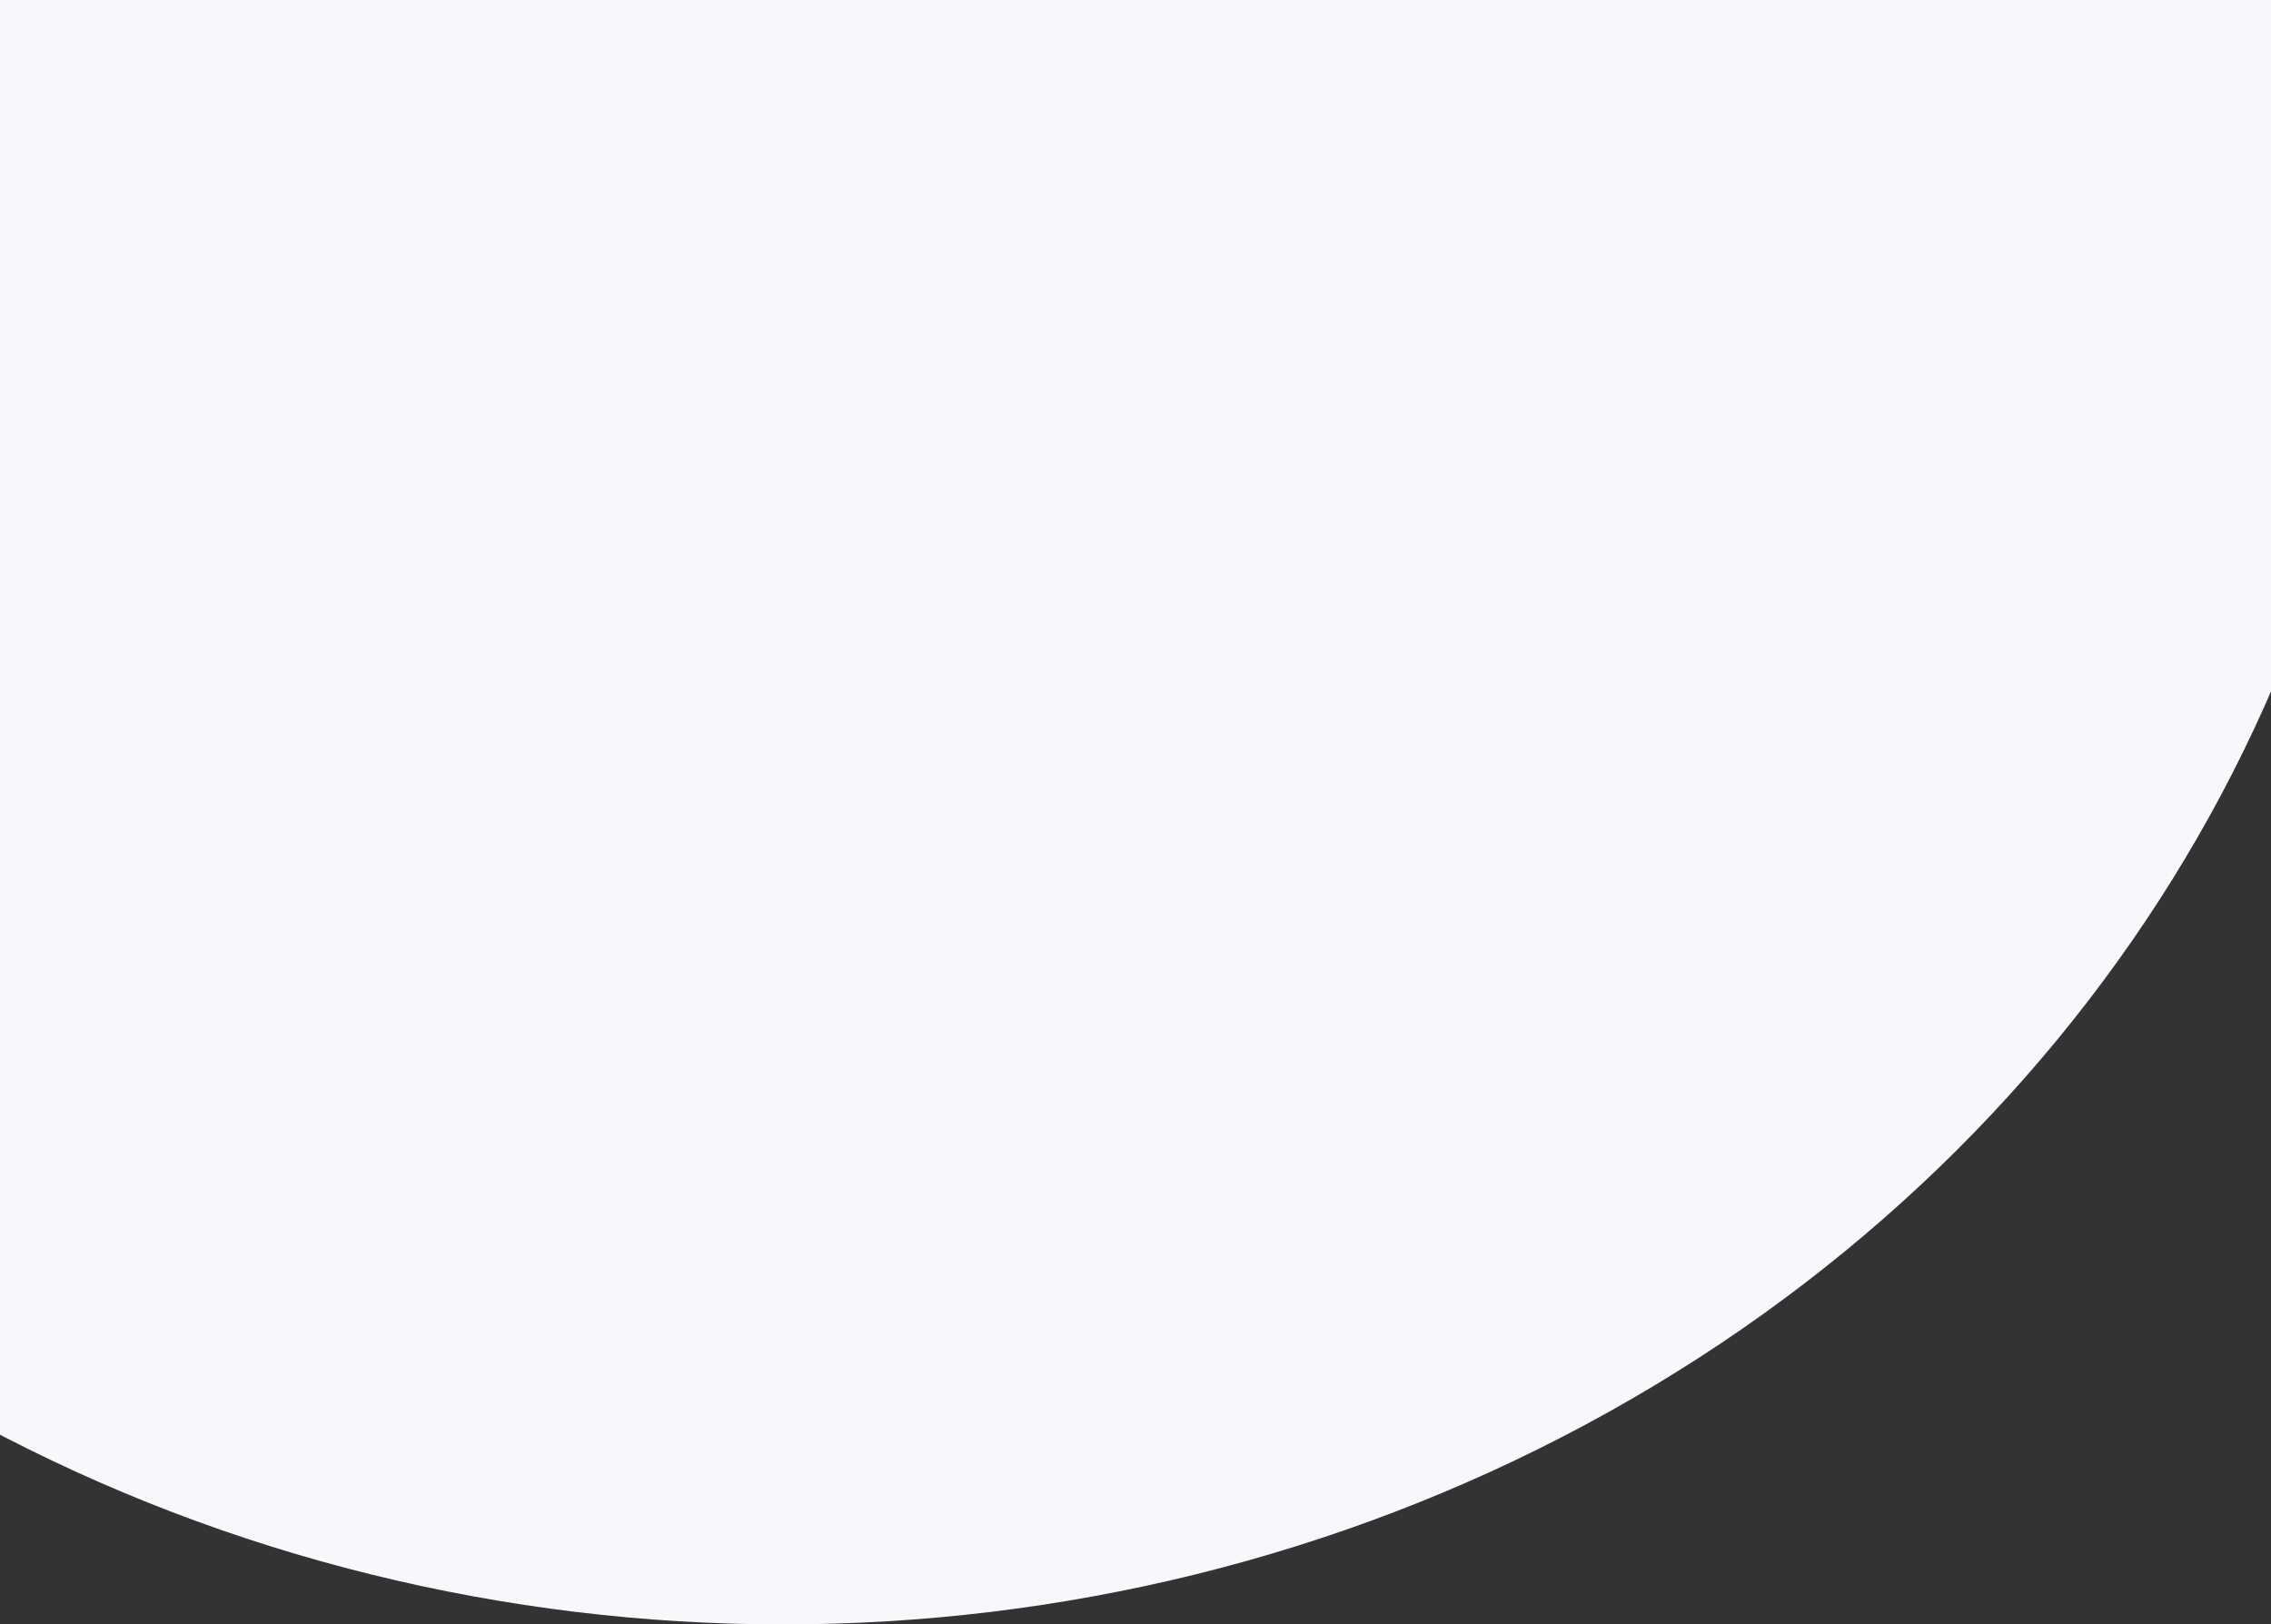 <svg width="390" height="279" viewBox="0 0 390 279" fill="none" xmlns="http://www.w3.org/2000/svg">
<rect x="0" y="0" width="390" height="279" fill="#333333" stroke="none"/>
<ellipse cx="134.5" cy="23" rx="275.5" ry="256" fill="#F8F7FC"/>
</svg>
